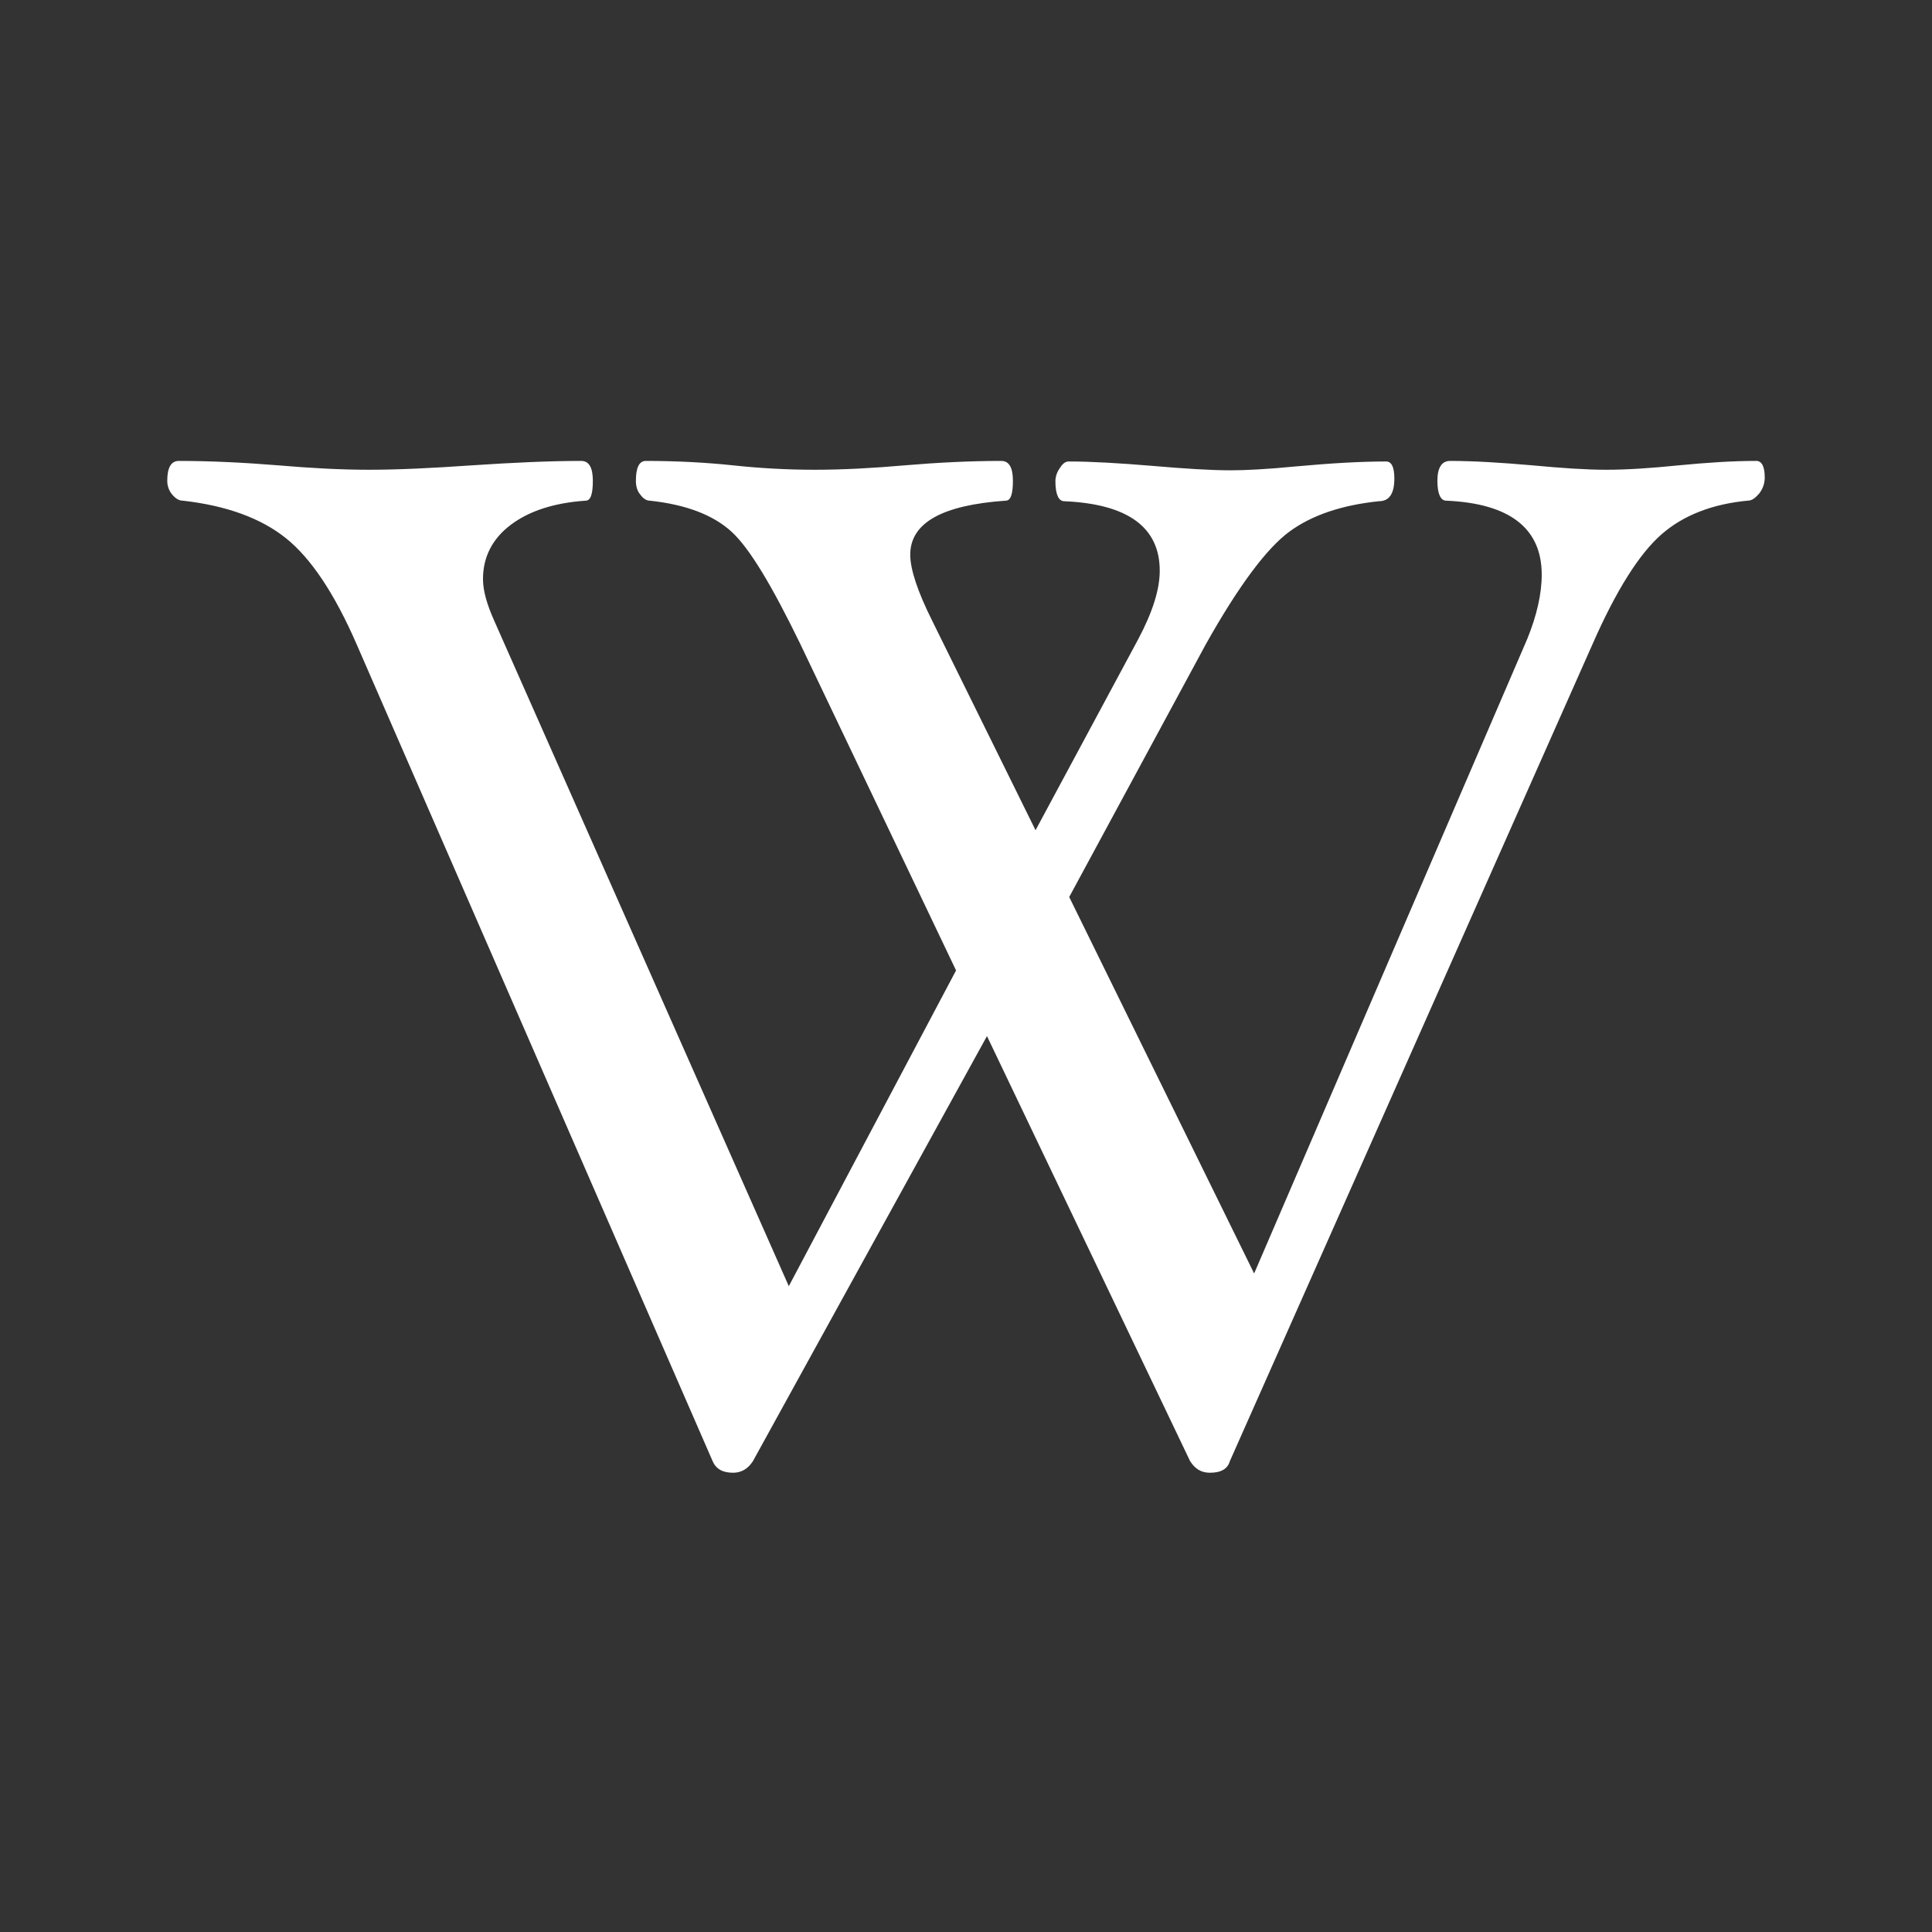 <?xml version="1.0" encoding="utf-8"?>
<!-- Generator: Adobe Illustrator 22.0.0, SVG Export Plug-In . SVG Version: 6.00 Build 0)  -->
<svg version="1.1" id="Layer_1" xmlns="http://www.w3.org/2000/svg" xmlns:xlink="http://www.w3.org/1999/xlink" x="0px" y="0px"
	 viewBox="0 0 350 350" style="enable-background:new 0 0 350 350;" xml:space="preserve">
<rect x="0" y="0" width="350" height="350" fill="#333333" stroke="none"/>
<style type="text/css">
	.st0{fill:#FFFFFF;}
</style>
<path class="st0" d="M319.7,86.5c0,1-0.3,2-1,2.9c-0.7,0.8-1.3,1.3-2.1,1.3c-6.3,0.6-11.6,2.6-15.6,6.1c-4,3.5-8.2,10.1-12.5,19.9
	l-65.7,148c-0.4,1.4-1.6,2.1-3.6,2.1c-1.6,0-2.7-0.7-3.6-2.1l-36.8-77l-42.4,77c-0.9,1.4-2.1,2.1-3.6,2.1c-1.9,0-3.1-0.7-3.7-2.1
	l-64.5-148c-4-9.2-8.3-15.6-12.8-19.2c-4.5-3.6-10.7-5.9-18.7-6.8c-0.7,0-1.3-0.4-1.9-1.1c-0.6-0.7-0.9-1.6-0.9-2.5
	c0-2.4,0.7-3.6,2.1-3.6c5.8,0,11.8,0.3,18,0.8c5.8,0.5,11.3,0.8,16.5,0.8c5.2,0,11.4-0.3,18.6-0.8c7.5-0.5,14.1-0.8,19.8-0.8
	c1.4,0,2.1,1.2,2.1,3.6c0,2.4-0.4,3.6-1.3,3.6c-5.8,0.4-10.3,1.9-13.6,4.4c-3.3,2.5-5,5.8-5,9.8c0,2.1,0.7,4.6,2.1,7.7l53.3,120.4
	l30.3-57.2l-28.2-59.1c-5.1-10.5-9.2-17.4-12.5-20.4c-3.3-3-8.2-4.9-14.8-5.6c-0.6,0-1.2-0.4-1.7-1.1c-0.6-0.7-0.8-1.6-0.8-2.5
	c0-2.4,0.6-3.6,1.8-3.6c5.8,0,11,0.3,15.8,0.8c4.6,0.5,9.6,0.8,14.8,0.8c5.1,0,10.6-0.3,16.3-0.8c5.9-0.5,11.8-0.8,17.5-0.8
	c1.4,0,2.1,1.2,2.1,3.6c0,2.4-0.4,3.6-1.3,3.6c-11.5,0.8-17.3,4-17.3,9.8c0,2.6,1.3,6.6,4,12l18.7,37.9l18.6-34.6
	c2.6-4.9,3.9-9,3.9-12.4c0-7.9-5.8-12.1-17.3-12.6c-1,0-1.6-1.2-1.6-3.6c0-0.9,0.3-1.7,0.8-2.4c0.5-0.8,1-1.2,1.6-1.2
	c4.1,0,9.2,0.3,15.2,0.8c5.8,0.5,10.5,0.8,14.2,0.8c2.6,0,6.6-0.2,11.7-0.7c6.5-0.6,12-0.9,16.4-0.9c1,0,1.5,1,1.5,3.1
	c0,2.7-0.9,4.1-2.8,4.1c-6.7,0.7-12.1,2.5-16.2,5.5c-4.1,3-9.2,9.8-15.2,20.5l-24.7,45.7l33.5,68.2l49.5-115
	c1.7-4.2,2.6-8.1,2.6-11.6c0-8.4-5.8-12.9-17.3-13.4c-1,0-1.6-1.2-1.6-3.6c0-2.4,0.8-3.6,2.3-3.6c4.2,0,9.2,0.3,14.9,0.8
	c5.3,0.5,9.8,0.8,13.4,0.8c3.8,0,8.2-0.3,13.1-0.8c5.2-0.5,9.8-0.8,13.9-0.8C319.1,83.4,319.7,84.4,319.7,86.5z"/>
</svg>
